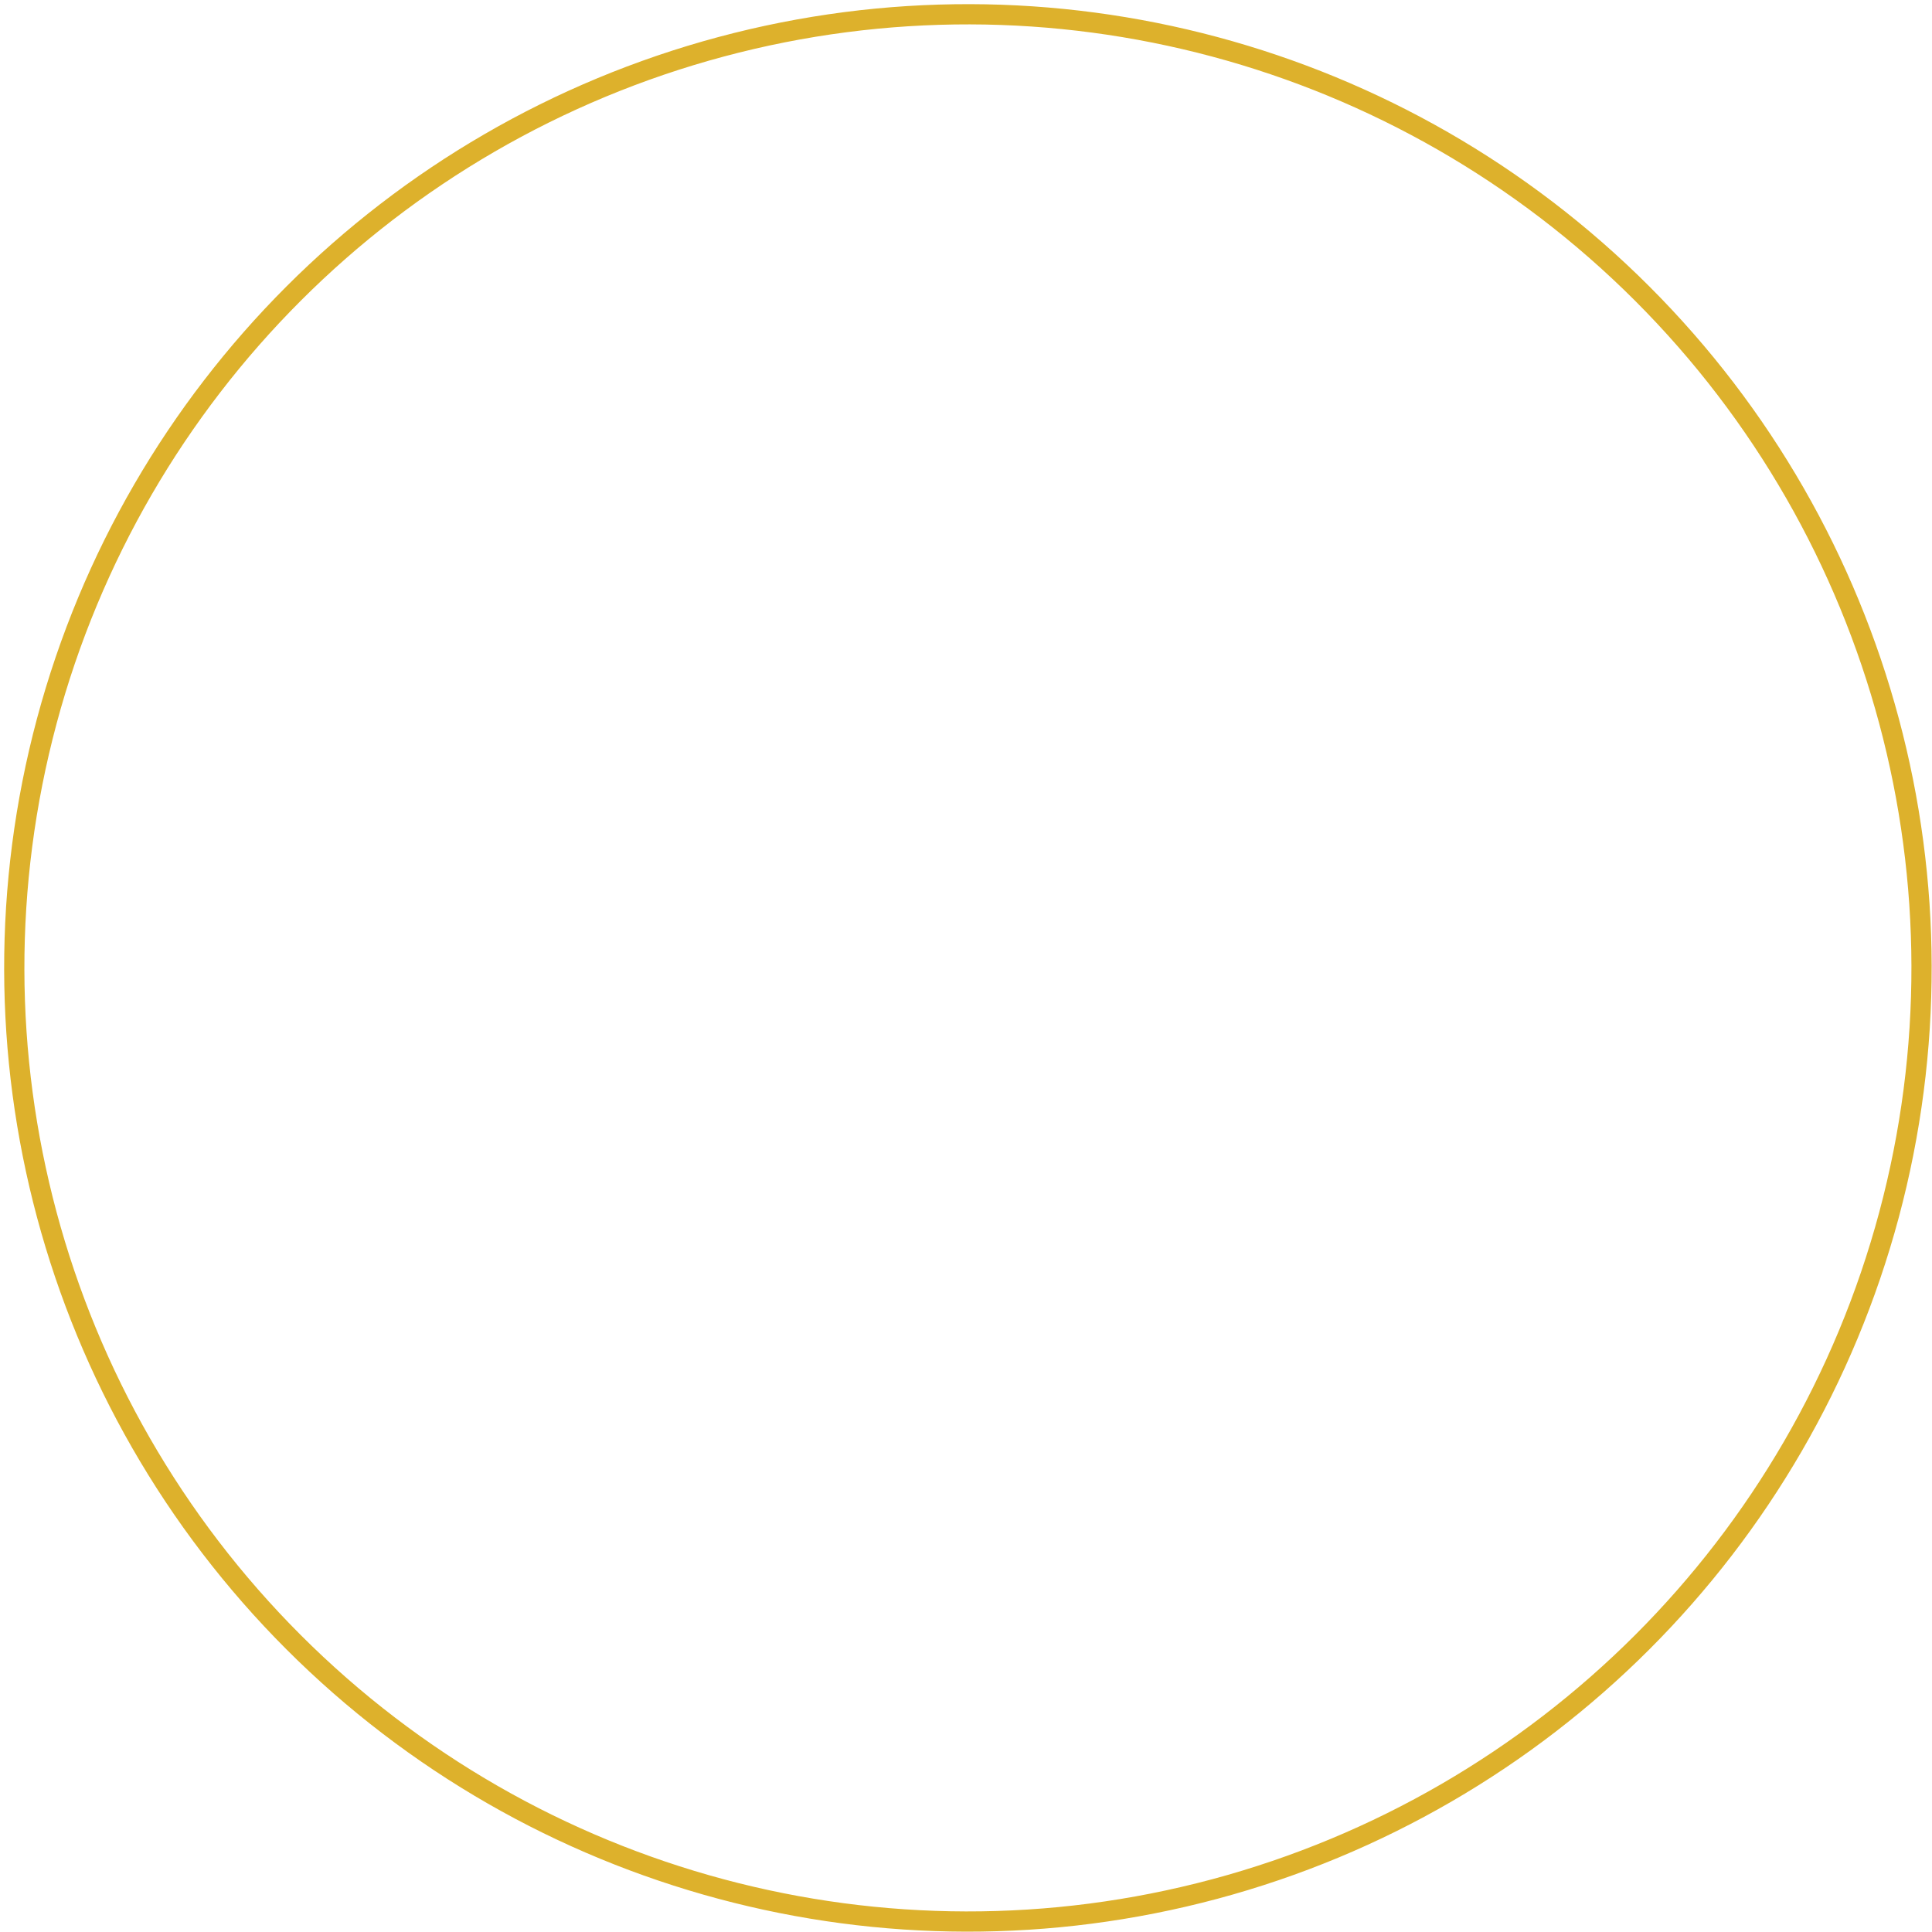 <svg width="191" height="191" viewBox="0 0 191 191" fill="none" xmlns="http://www.w3.org/2000/svg">
<g style="mix-blend-mode:hard-light">
<circle cx="95.689" cy="95.689" r="94.276" transform="rotate(-165 95.689 95.689)" stroke="#DDB12C" stroke-width="2"/>
</g>
</svg>
